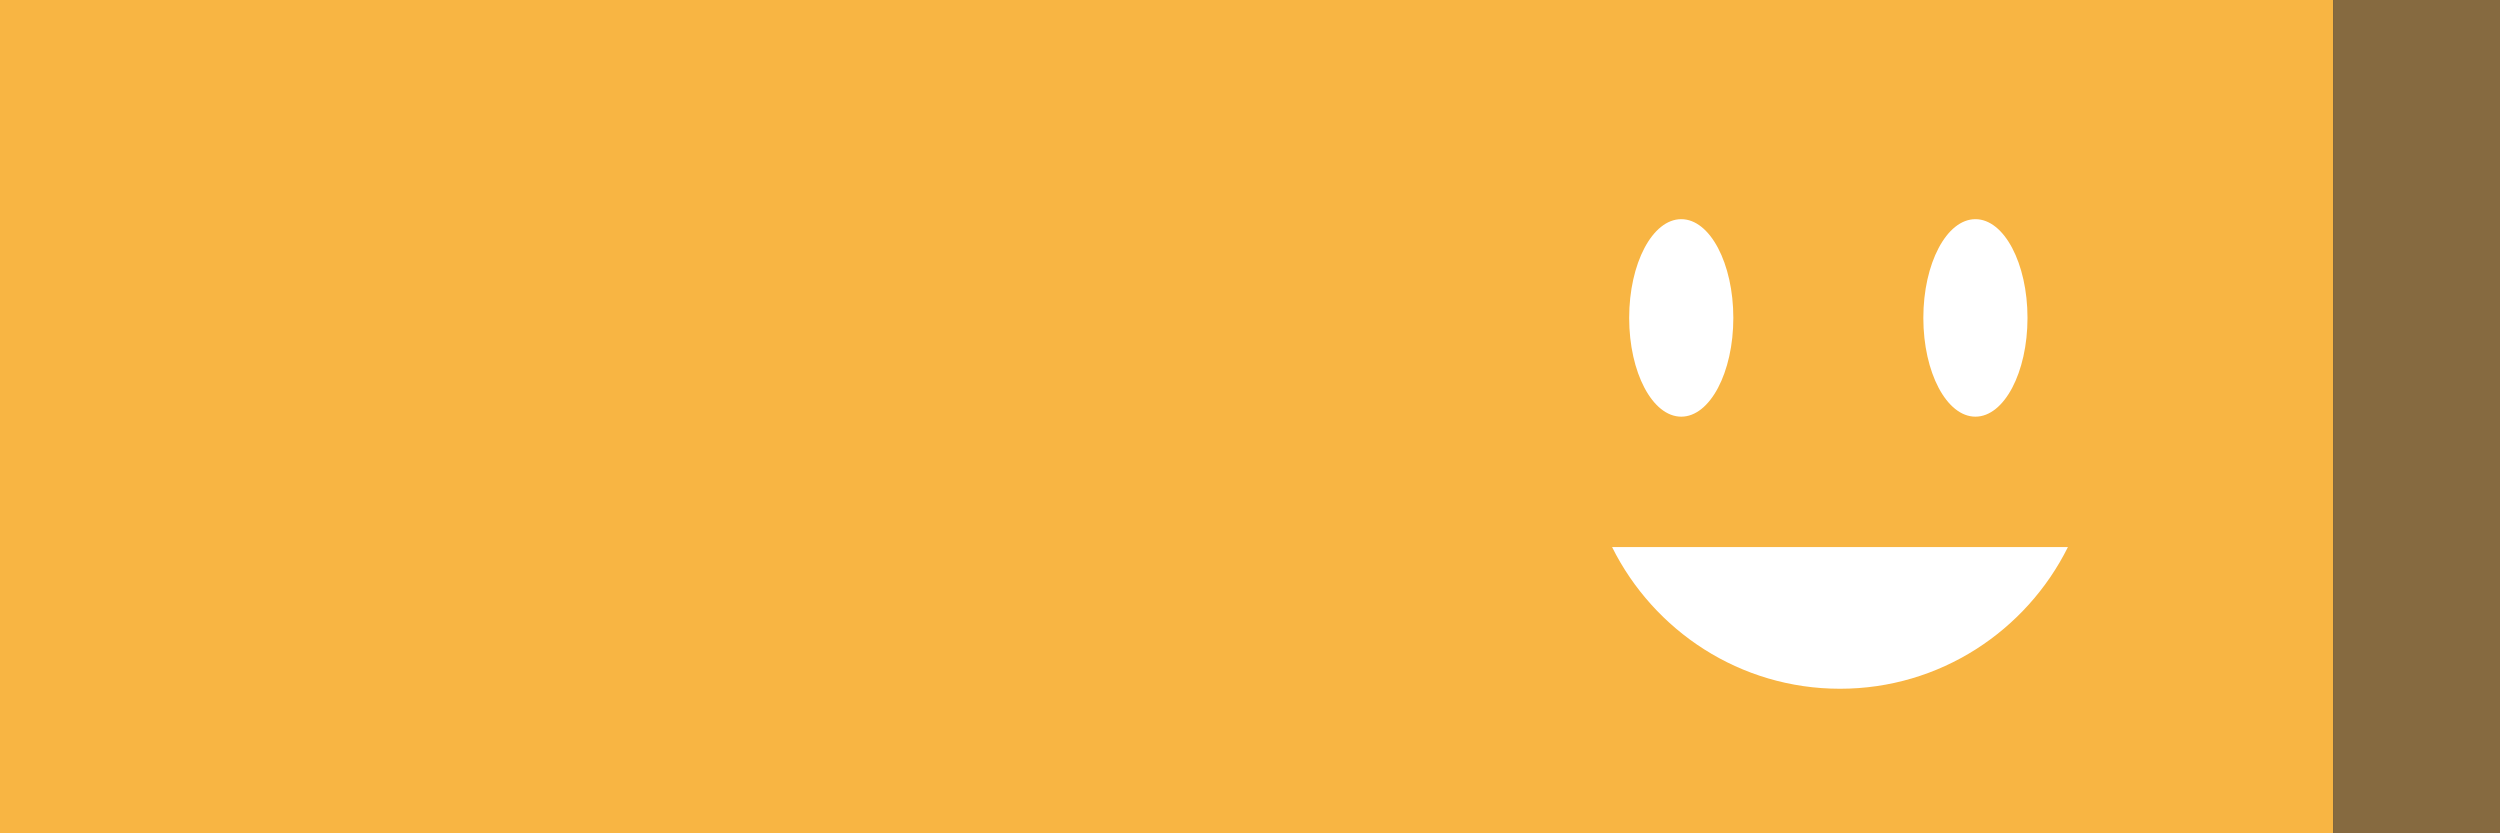 <?xml version="1.0" encoding="utf-8"?>
<!-- Generator: Adobe Illustrator 18.0.0, SVG Export Plug-In . SVG Version: 6.00 Build 0)  -->
<!DOCTYPE svg PUBLIC "-//W3C//DTD SVG 1.1//EN" "http://www.w3.org/Graphics/SVG/1.1/DTD/svg11.dtd">
<svg version="1.1" id="レイヤー_1" xmlns="http://www.w3.org/2000/svg" xmlns:xlink="http://www.w3.org/1999/xlink" x="0px"
	 y="0px" viewBox="0 0 600 200" enable-background="new 0 0 600 200" xml:space="preserve">
<rect x="0" y="0" width="600" height="200" fill="#333333" stroke="none"/>
<rect fill="#F8B543" width="560" height="200"/>
<rect x="560" fill="#866A40" width="40" height="200"/>
<path fill="#FFFFFF" d="M386.9,131.3c10,20.1,30.7,34,54.7,34s44.7-13.9,54.7-34H386.9z"/>
<ellipse fill="#FFFFFF" cx="403.5" cy="76.3" rx="12.5" ry="23.7"/>
<ellipse fill="#FFFFFF" cx="474.1" cy="76.3" rx="12.5" ry="23.7"/>
</svg>
